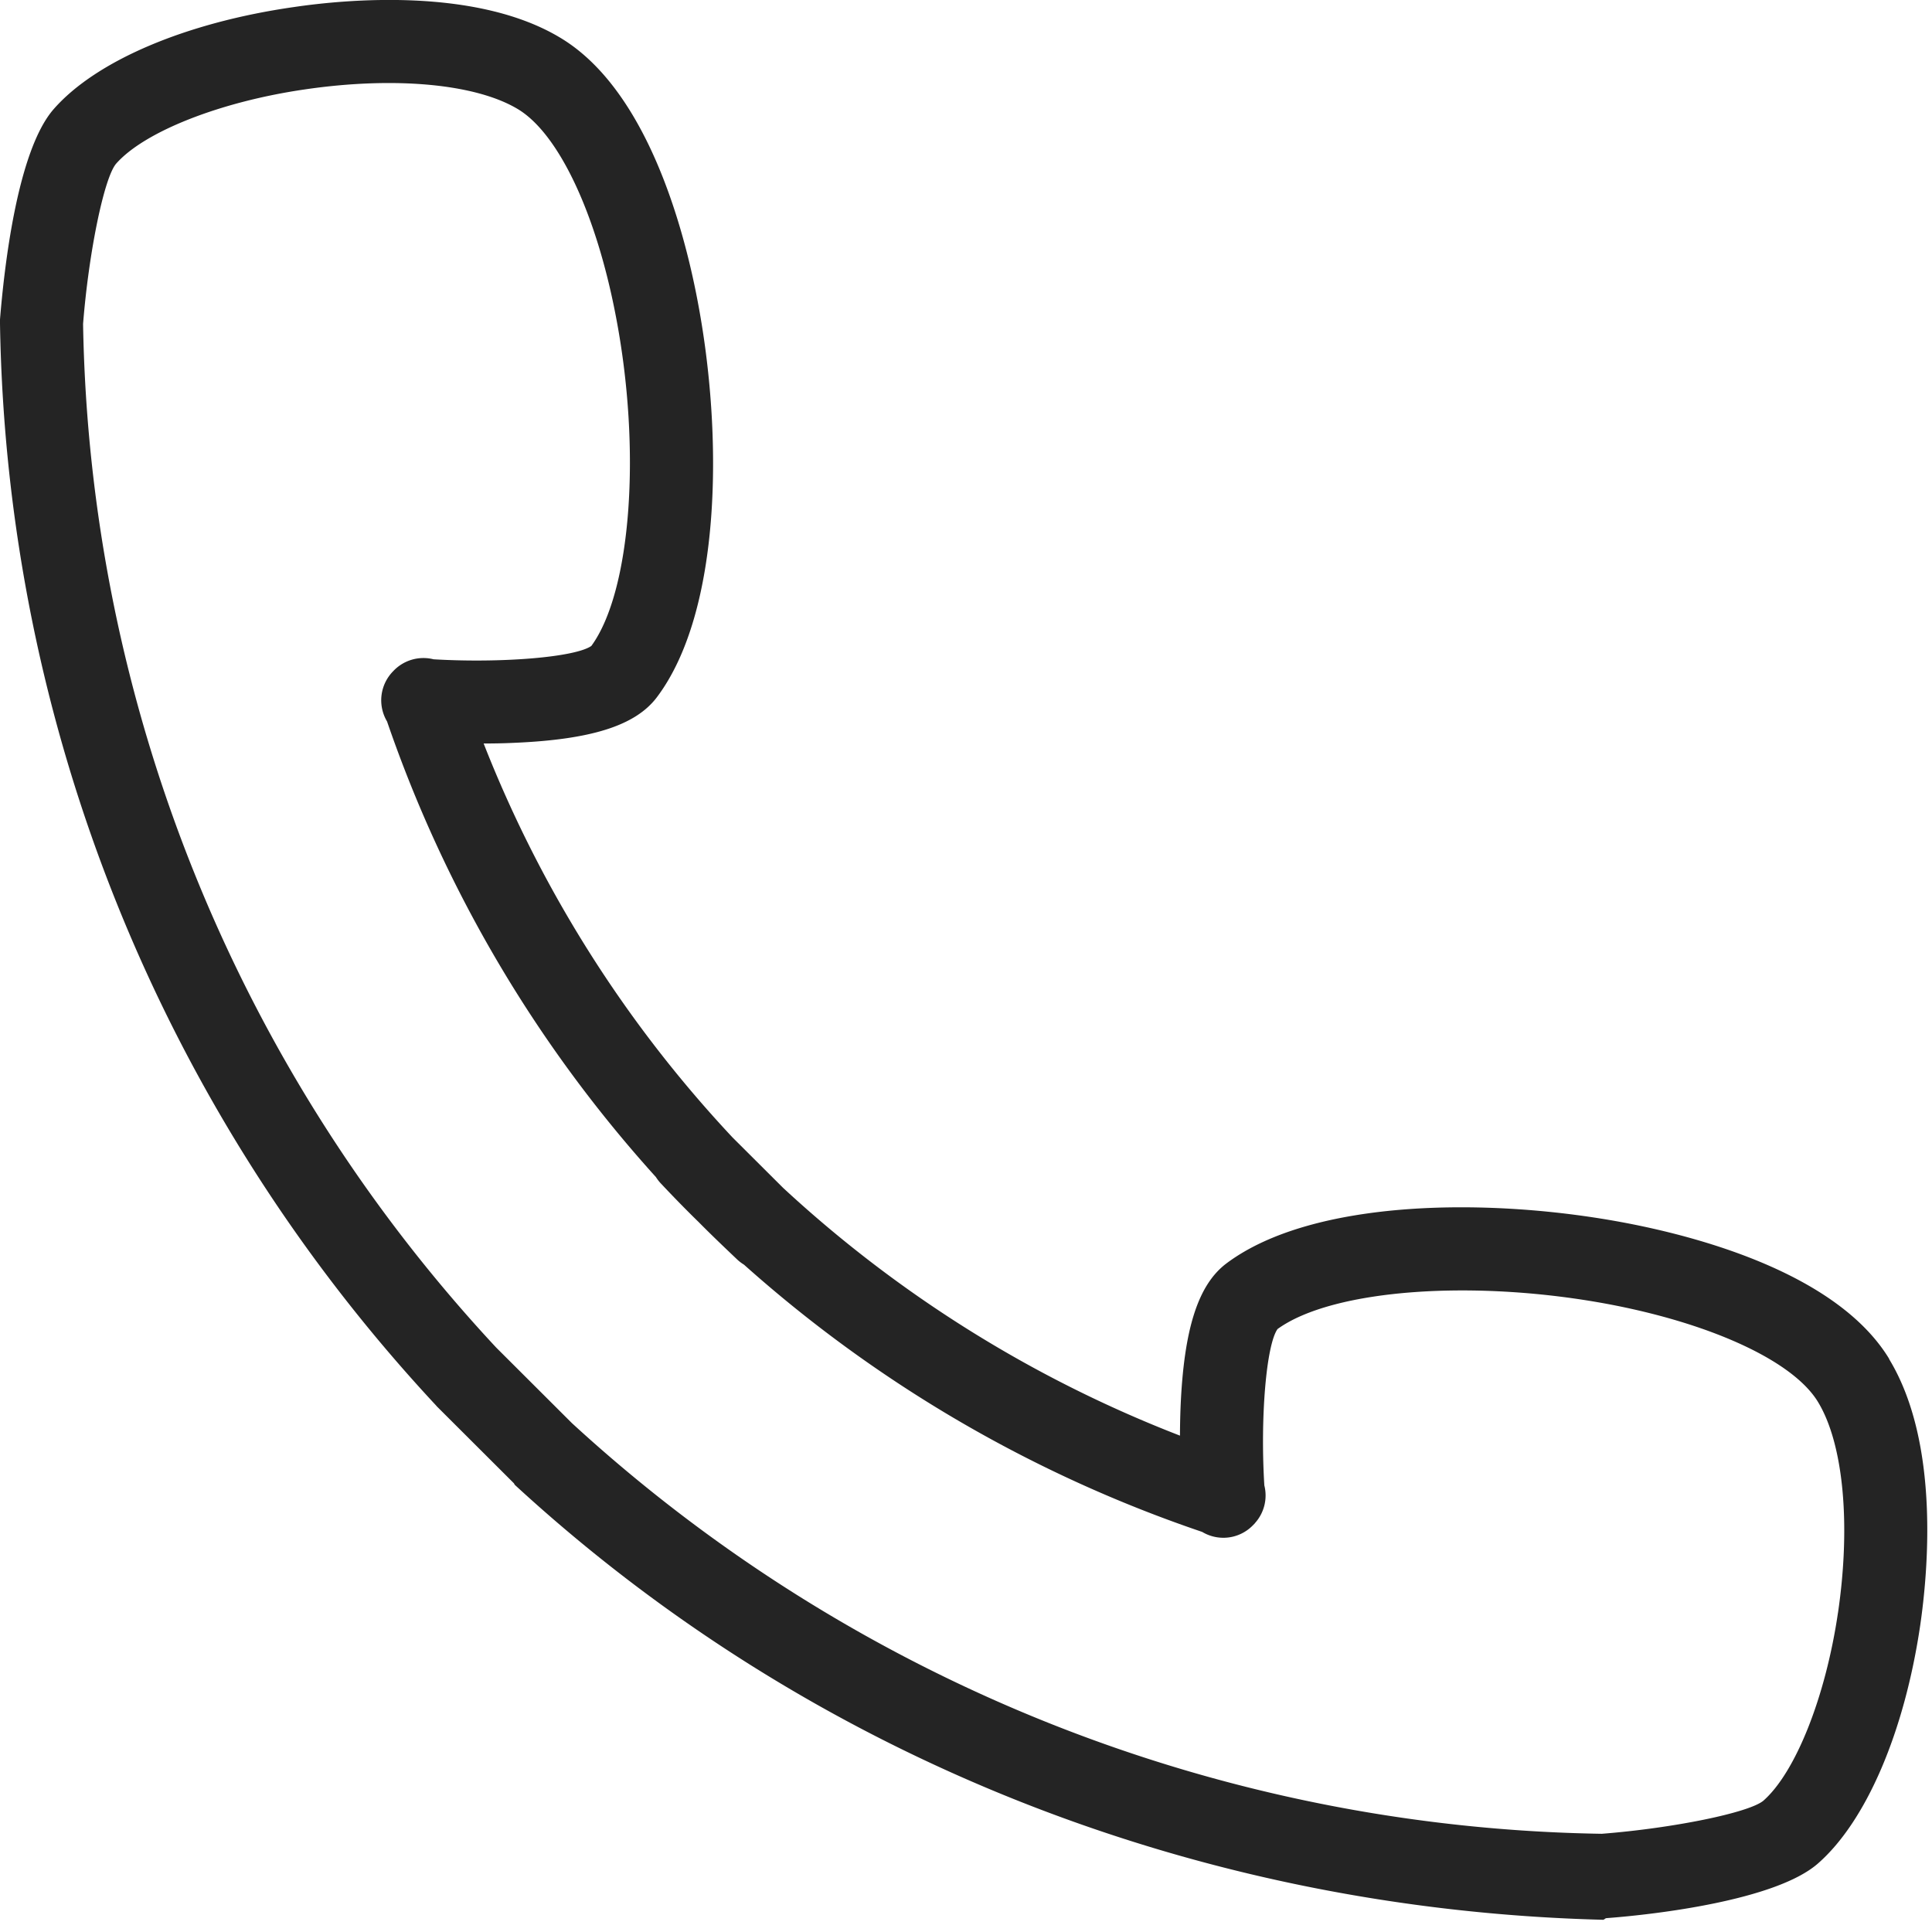 <svg width="12" height="12" viewBox="0 0 12 12" fill="none" xmlns="http://www.w3.org/2000/svg"><path d="M11.734 8.44c-.316-.52-1.151-.75-1.62-.841-.857-.166-1.961-.153-2.496.248-.176.132-.264.406-.285.886a4.955 4.955 0 0 0-.004.184 7.734 7.734 0 0 1-2.465-1.539l-.314-.313a7.675 7.675 0 0 1-1.546-2.447c.06 0 .122-.001.185-.004.483-.02.757-.107.89-.282.401-.53.416-1.624.252-2.473-.09-.47-.322-1.307-.85-1.624C2.959-.08 2.148-.004 1.824.044 1.154.14.598.377.335.676.105.936.025 1.677 0 1.984v.026c.04 2.498 1 4.885 2.707 6.718l.007.008.478.477c.002.003.005.01.007.011 1.843 1.696 4.242 2.635 6.754 2.7h.004c.007 0 .013-.009.02-.01.308-.023 1.053-.111 1.314-.339.3-.262.538-.816.636-1.481.047-.323.124-1.13-.193-1.652zm-.318 1.577c-.077.524-.264.993-.464 1.168-.09.074-.557.17-1.003.205a9.68 9.68 0 0 1-6.397-2.551l-.47-.469A9.563 9.563 0 0 1 .516 2.012c.035-.443.13-.906.205-.995.176-.2.649-.386 1.175-.462C2.45.474 2.955.52 3.217.678c.251.151.484.641.607 1.28.162.836.096 1.716-.151 2.054-.1.07-.554.108-.98.083a.257.257 0 0 0-.251.074.257.257 0 0 0-.038.312 8.176 8.176 0 0 0 1.67 2.83.26.26 0 0 0 .031.04c.077.082.155.162.235.24.079.08.16.157.241.234a.26.26 0 0 0 .04.03 8.243 8.243 0 0 0 2.846 1.66.256.256 0 0 0 .312-.038l.013-.013.003-.004a.256.256 0 0 0 .058-.234c-.026-.422.012-.872.082-.971.343-.249 1.234-.313 2.08-.15.637.124 1.127.355 1.277.603.158.26.205.76.124 1.31z" fill="#242424"/></svg>